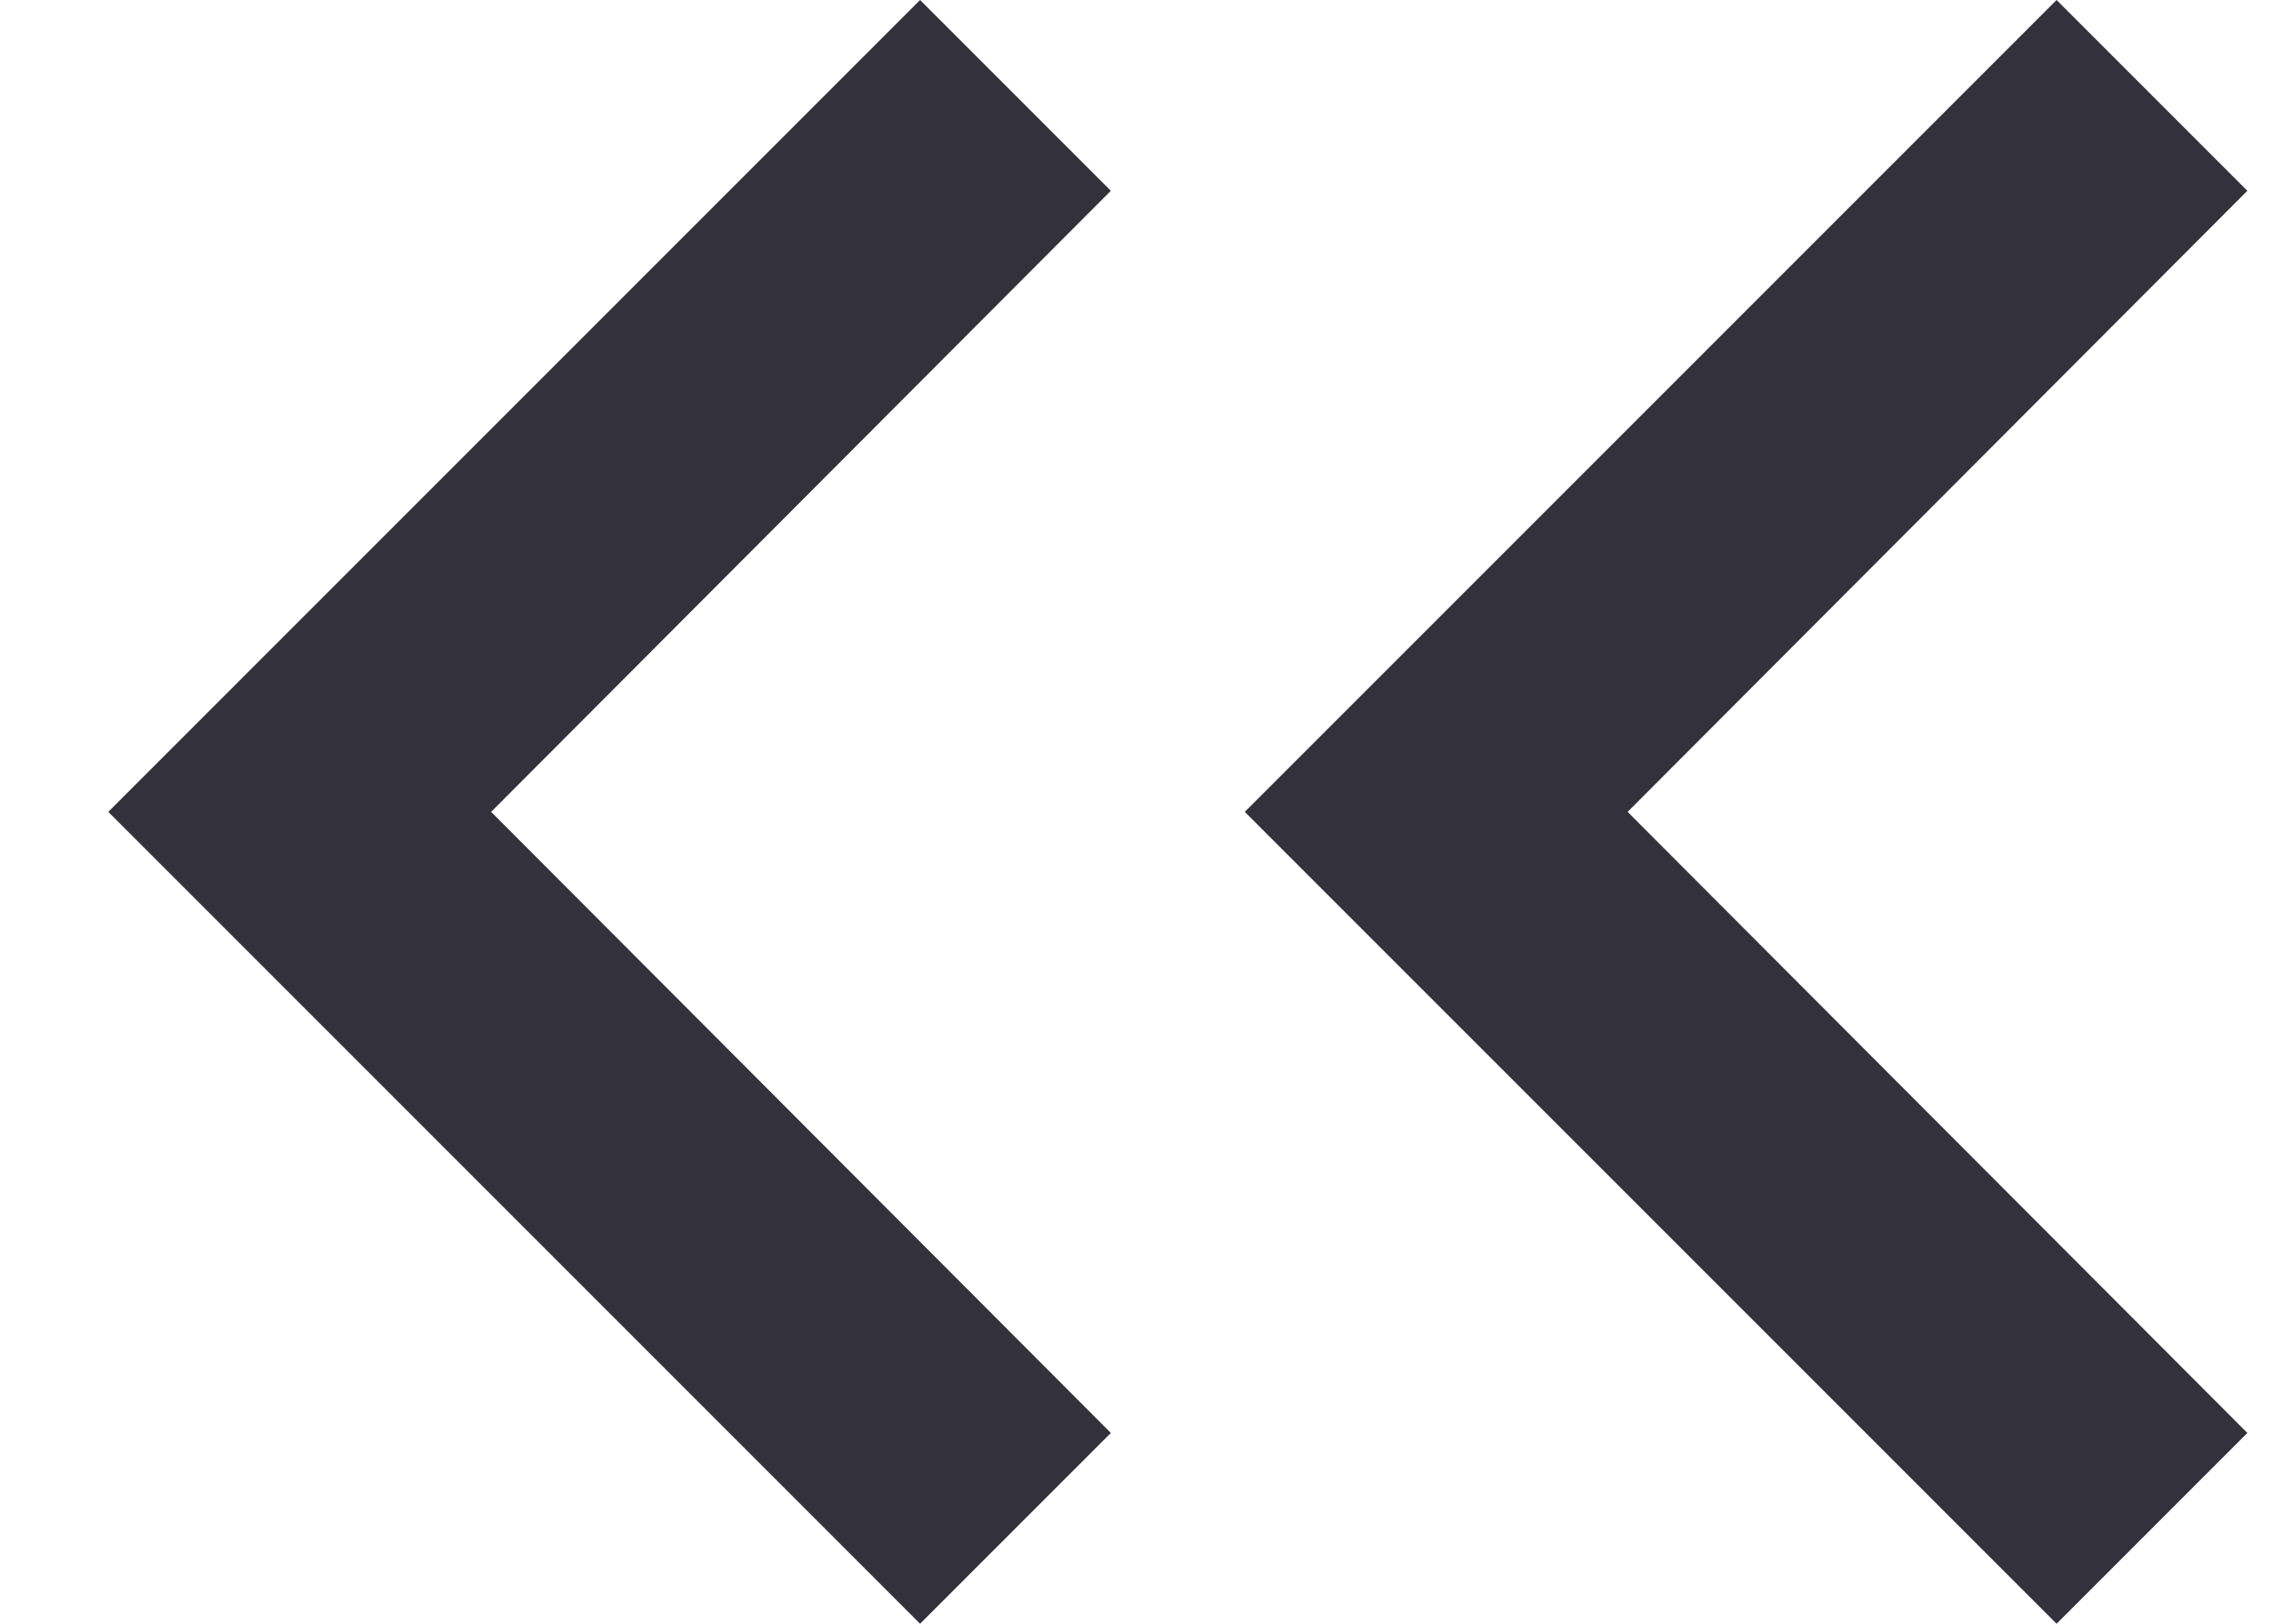<svg xmlns="http://www.w3.org/2000/svg" width="14" height="10" viewBox="0 0 14 10">
    <g fill="none" fill-rule="evenodd">
        <path d="M-3-5h20v20H-3z"/>
        <path fill="#33313C" d="M6.842 1.175L5.667 0l-5 5 5 5 1.175-1.175L3.025 5zM13.842 1.175L12.667 0l-5 5 5 5 1.175-1.175L10.025 5z"/>
    </g>
</svg>

